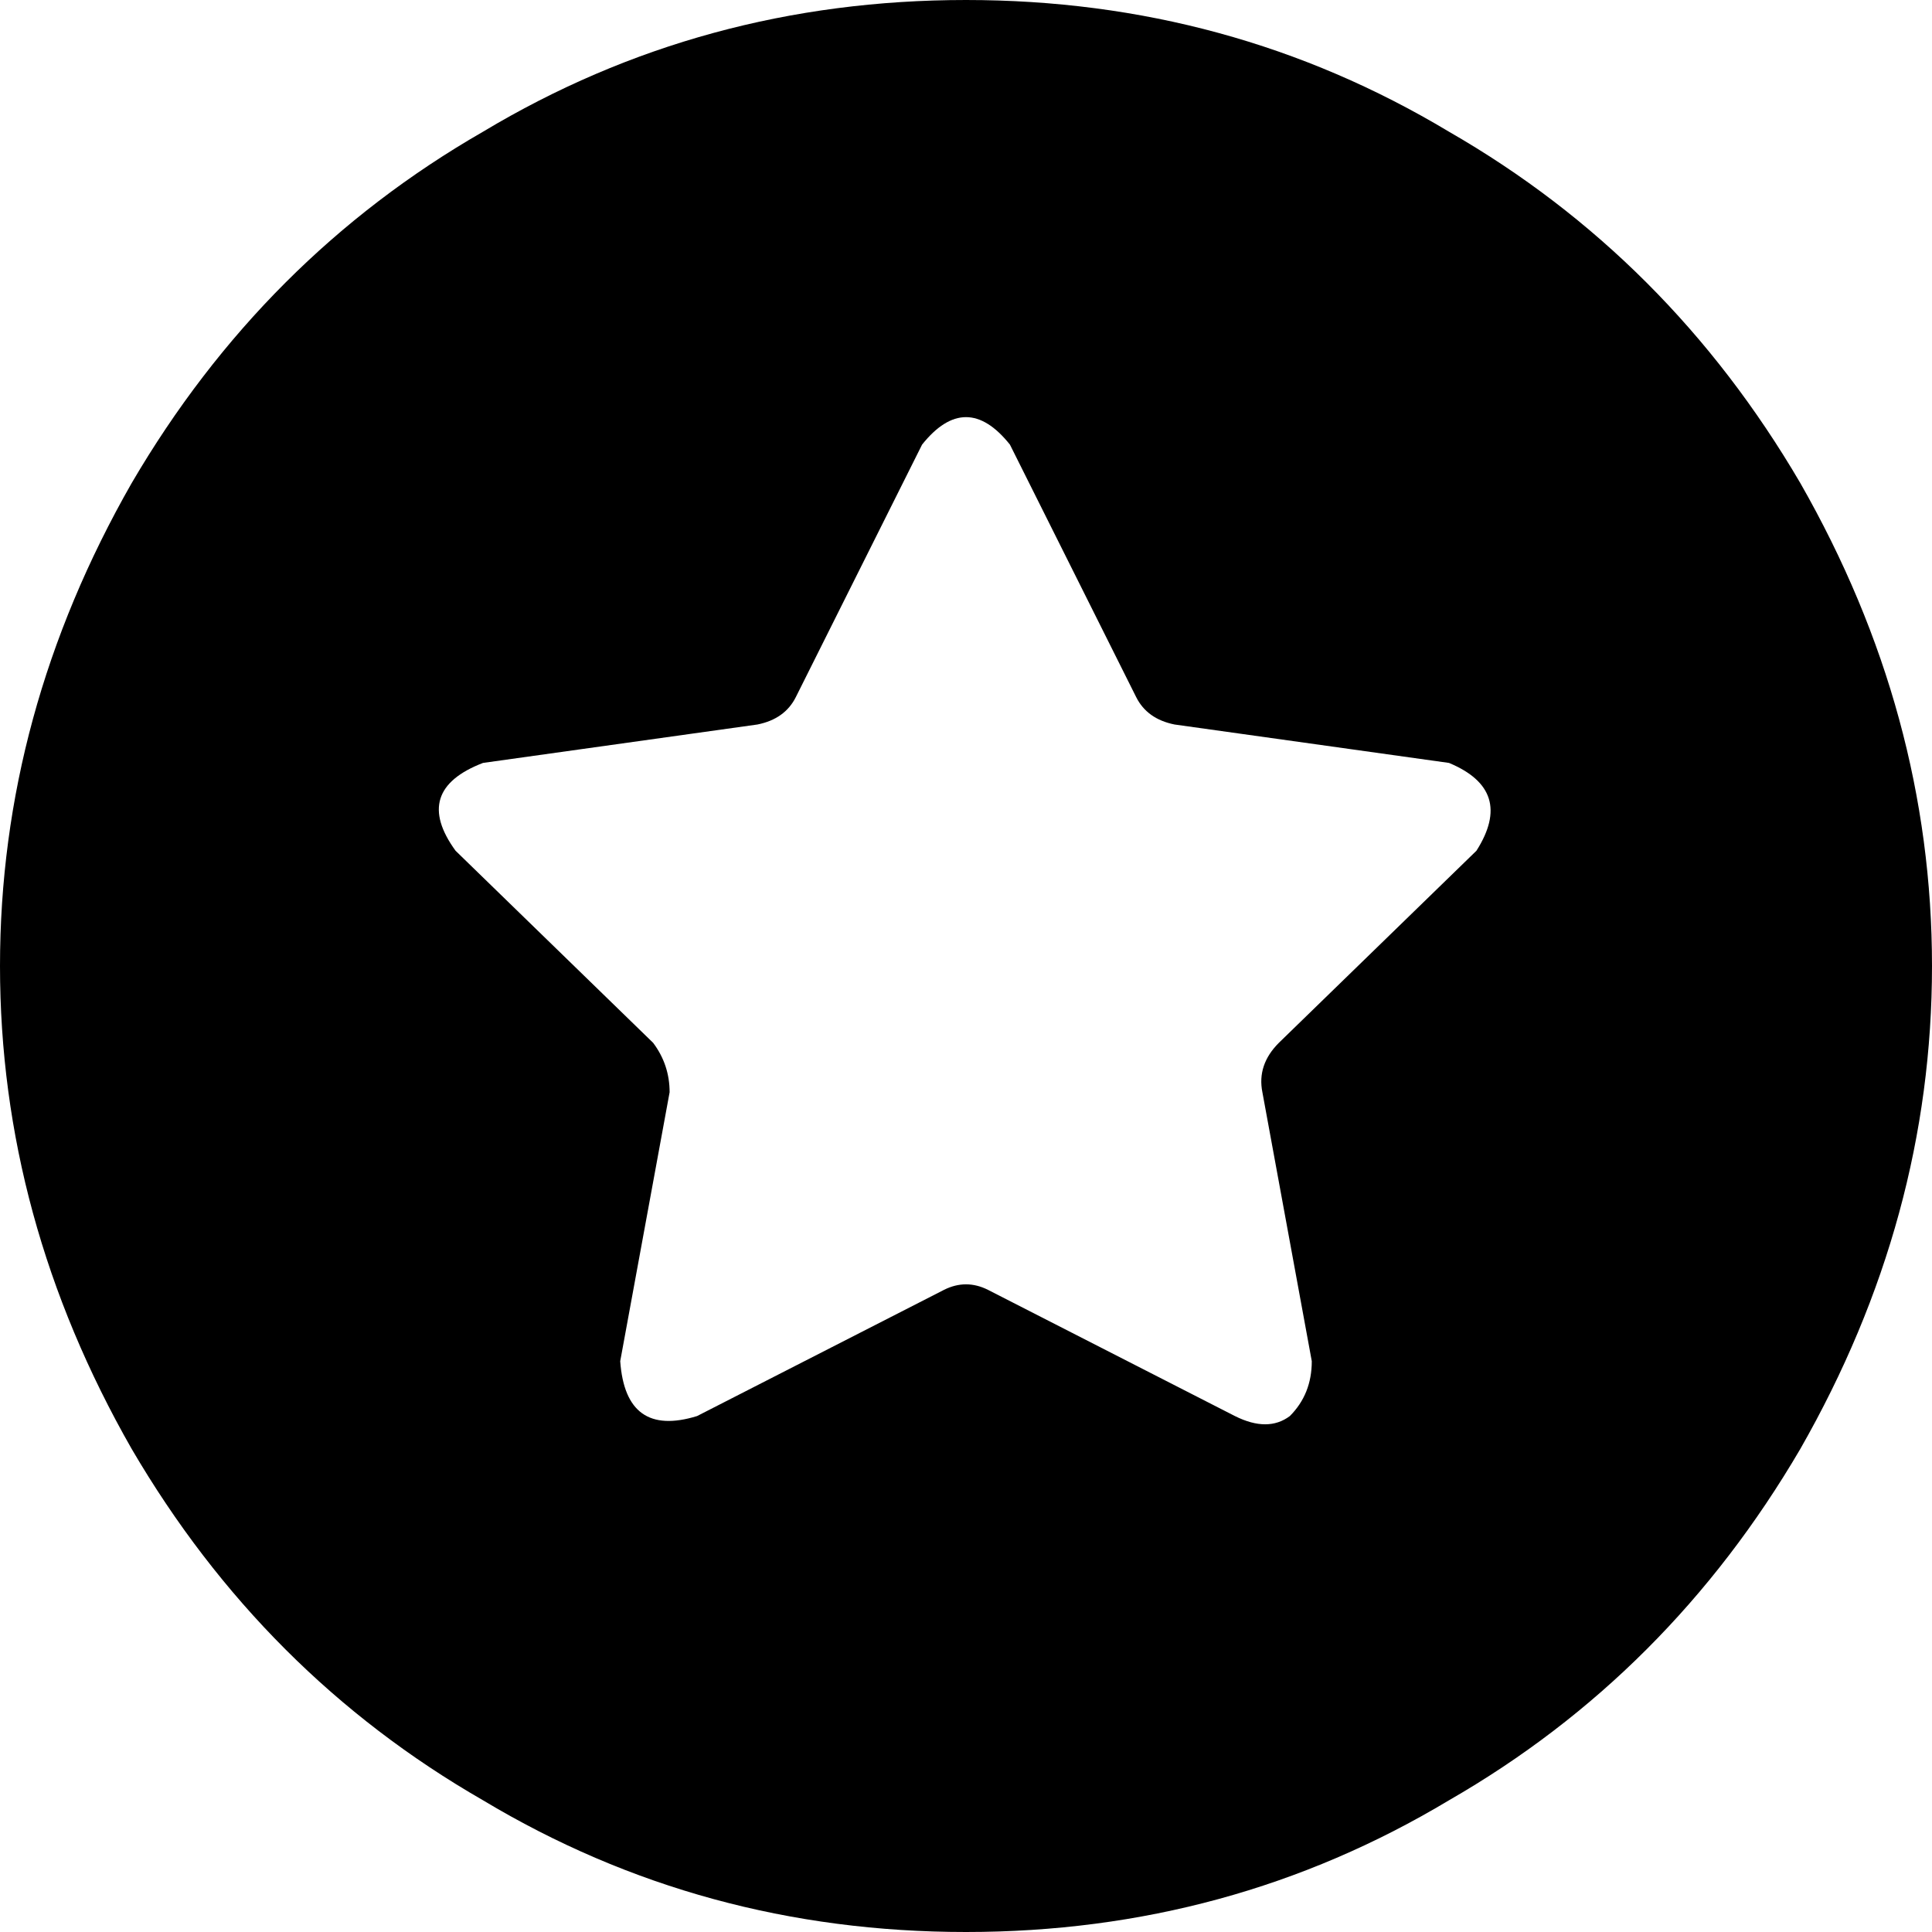 <svg xmlns="http://www.w3.org/2000/svg" viewBox="0 0 352 352">
    <path d="M 176 352 Q 224 352 264 328 L 264 328 Q 304 305 328 264 Q 352 222 352 176 Q 352 130 328 88 Q 304 47 264 24 Q 224 0 176 0 Q 128 0 88 24 Q 48 47 24 88 Q 0 130 0 176 Q 0 222 24 264 Q 48 305 88 328 Q 128 352 176 352 L 176 352 Z M 207 127 Q 209 131 214 132 L 264 139 Q 276 144 269 155 L 233 190 Q 229 194 230 199 L 239 248 Q 239 254 235 258 Q 231 261 225 258 L 180 235 Q 176 233 172 235 L 127 258 Q 114 262 113 248 L 122 199 Q 122 194 119 190 L 83 155 Q 75 144 88 139 L 138 132 Q 143 131 145 127 L 168 81 Q 176 71 184 81 L 207 127 L 207 127 Z"/>
</svg>
